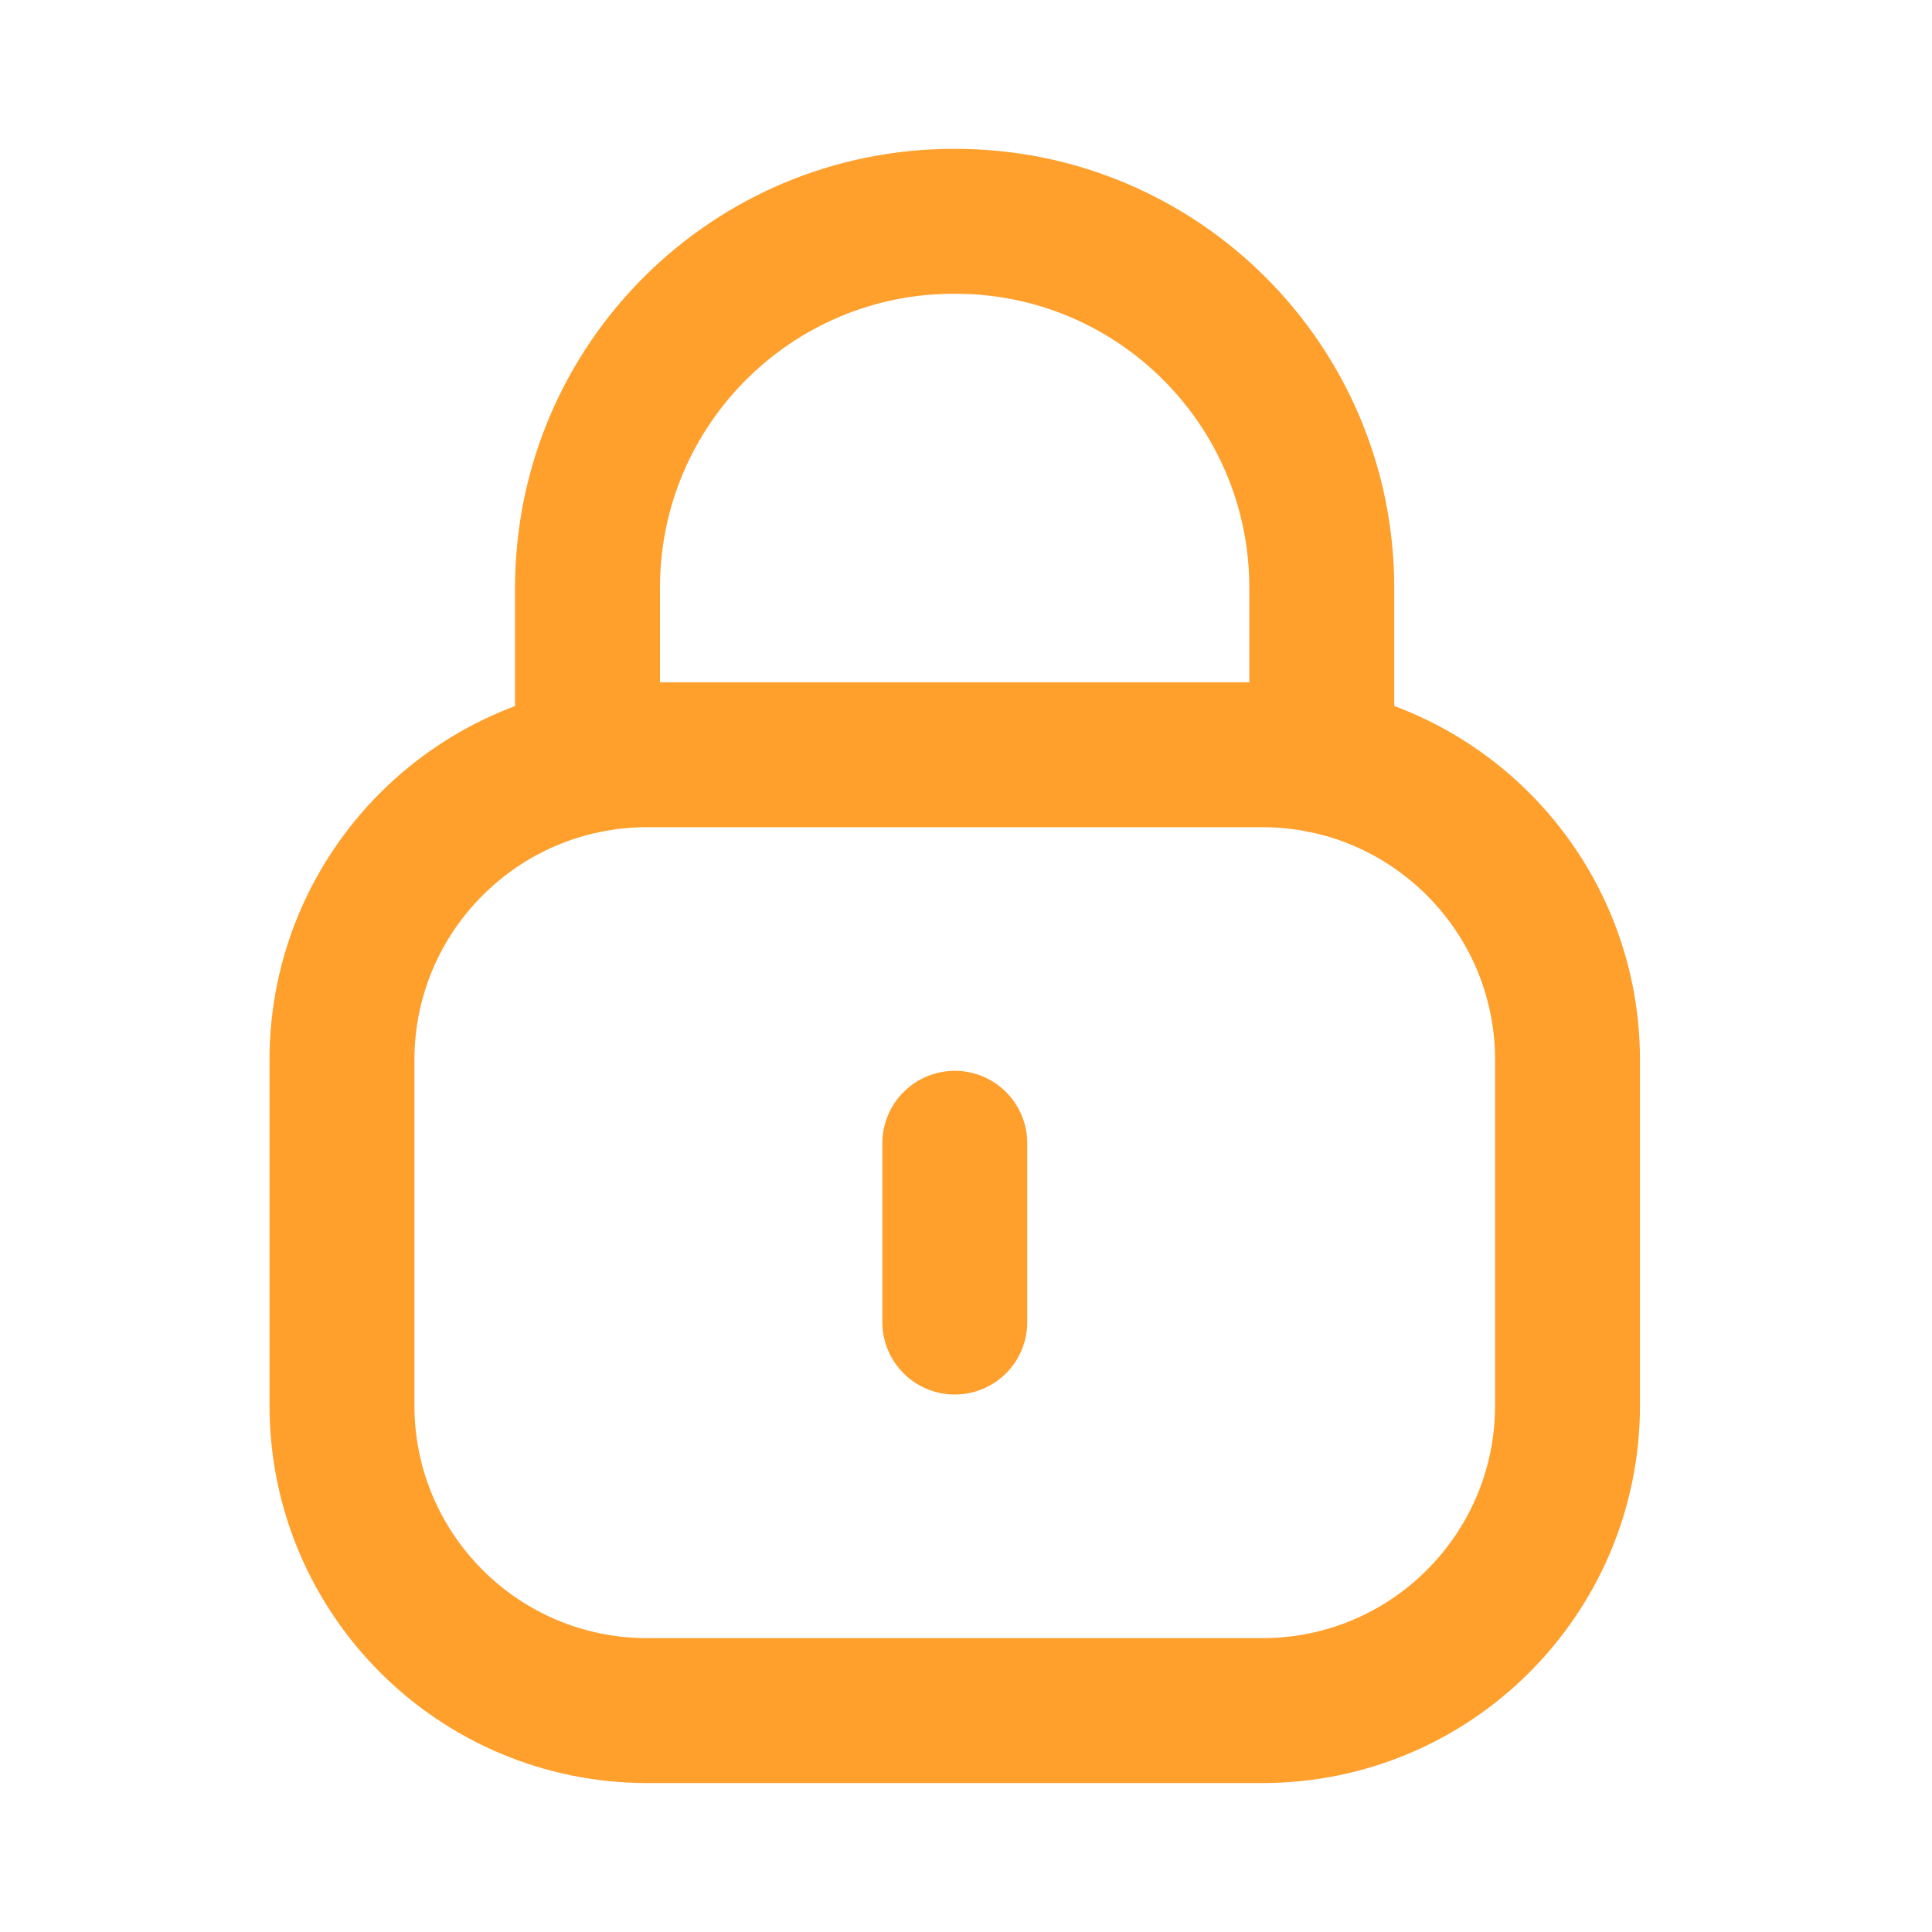 <svg width="20" height="20" viewBox="0 0 20 20" fill="none" xmlns="http://www.w3.org/2000/svg">
<path d="M13.683 7.873V6.084C13.683 3.989 11.985 2.291 9.89 2.291C7.796 2.282 6.091 3.972 6.082 6.067V6.084V7.873" stroke="#FF9F2C" stroke-width="1.5" stroke-linecap="round" stroke-linejoin="round"/>
<path fill-rule="evenodd" clip-rule="evenodd" d="M13.068 17.708H6.7C4.955 17.708 3.54 16.294 3.54 14.548V10.973C3.54 9.228 4.955 7.813 6.7 7.813H13.068C14.812 7.813 16.227 9.228 16.227 10.973V14.548C16.227 16.294 14.812 17.708 13.068 17.708Z" stroke="#FF9F2C" stroke-width="1.5" stroke-linecap="round" stroke-linejoin="round"/>
<path d="M9.884 11.835V13.686" stroke="#FF9F2C" stroke-width="1.5" stroke-linecap="round" stroke-linejoin="round"/>
</svg>

